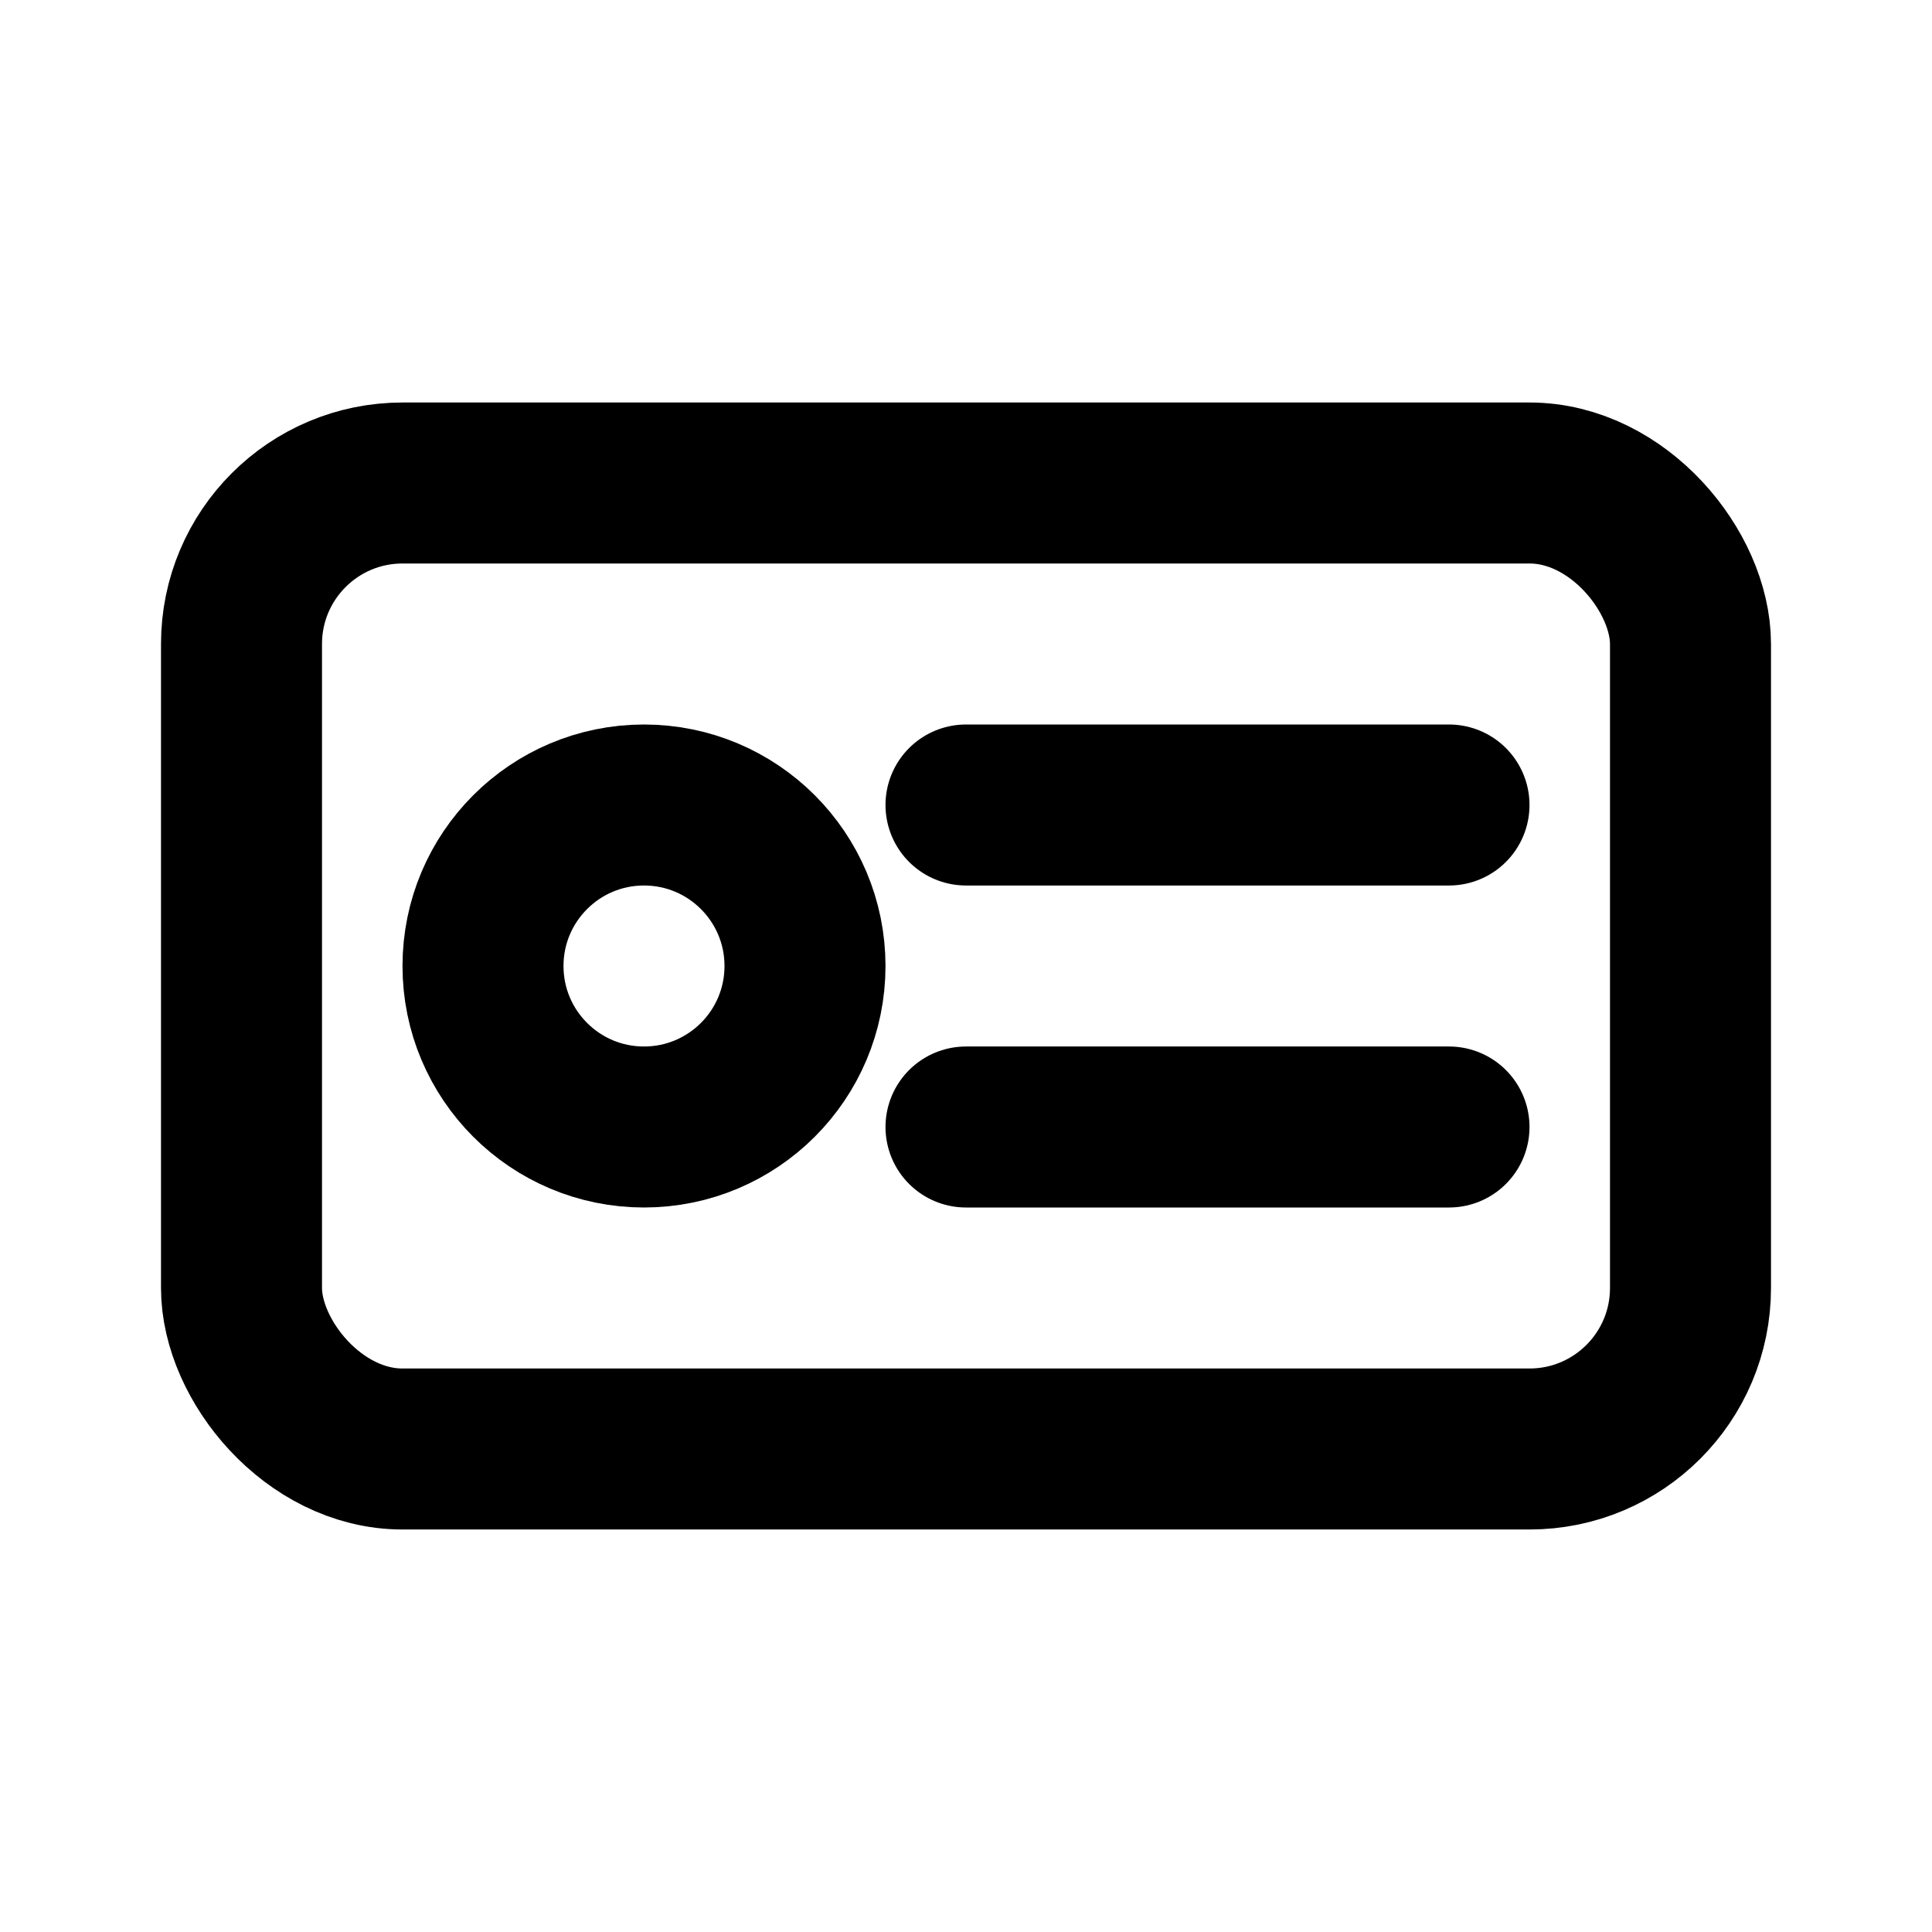 <svg xmlns="http://www.w3.org/2000/svg" width="24" height="24" viewBox="0 0 24 24" fill="none" stroke="currentColor" stroke-width="2" stroke-linecap="round" stroke-linejoin="round">
<rect x="3" y="6" width="18" height="12" rx="2"/><circle cx="8" cy="12" r="2"/><path d="M12 10h6M12 14h6"/>
</svg>
